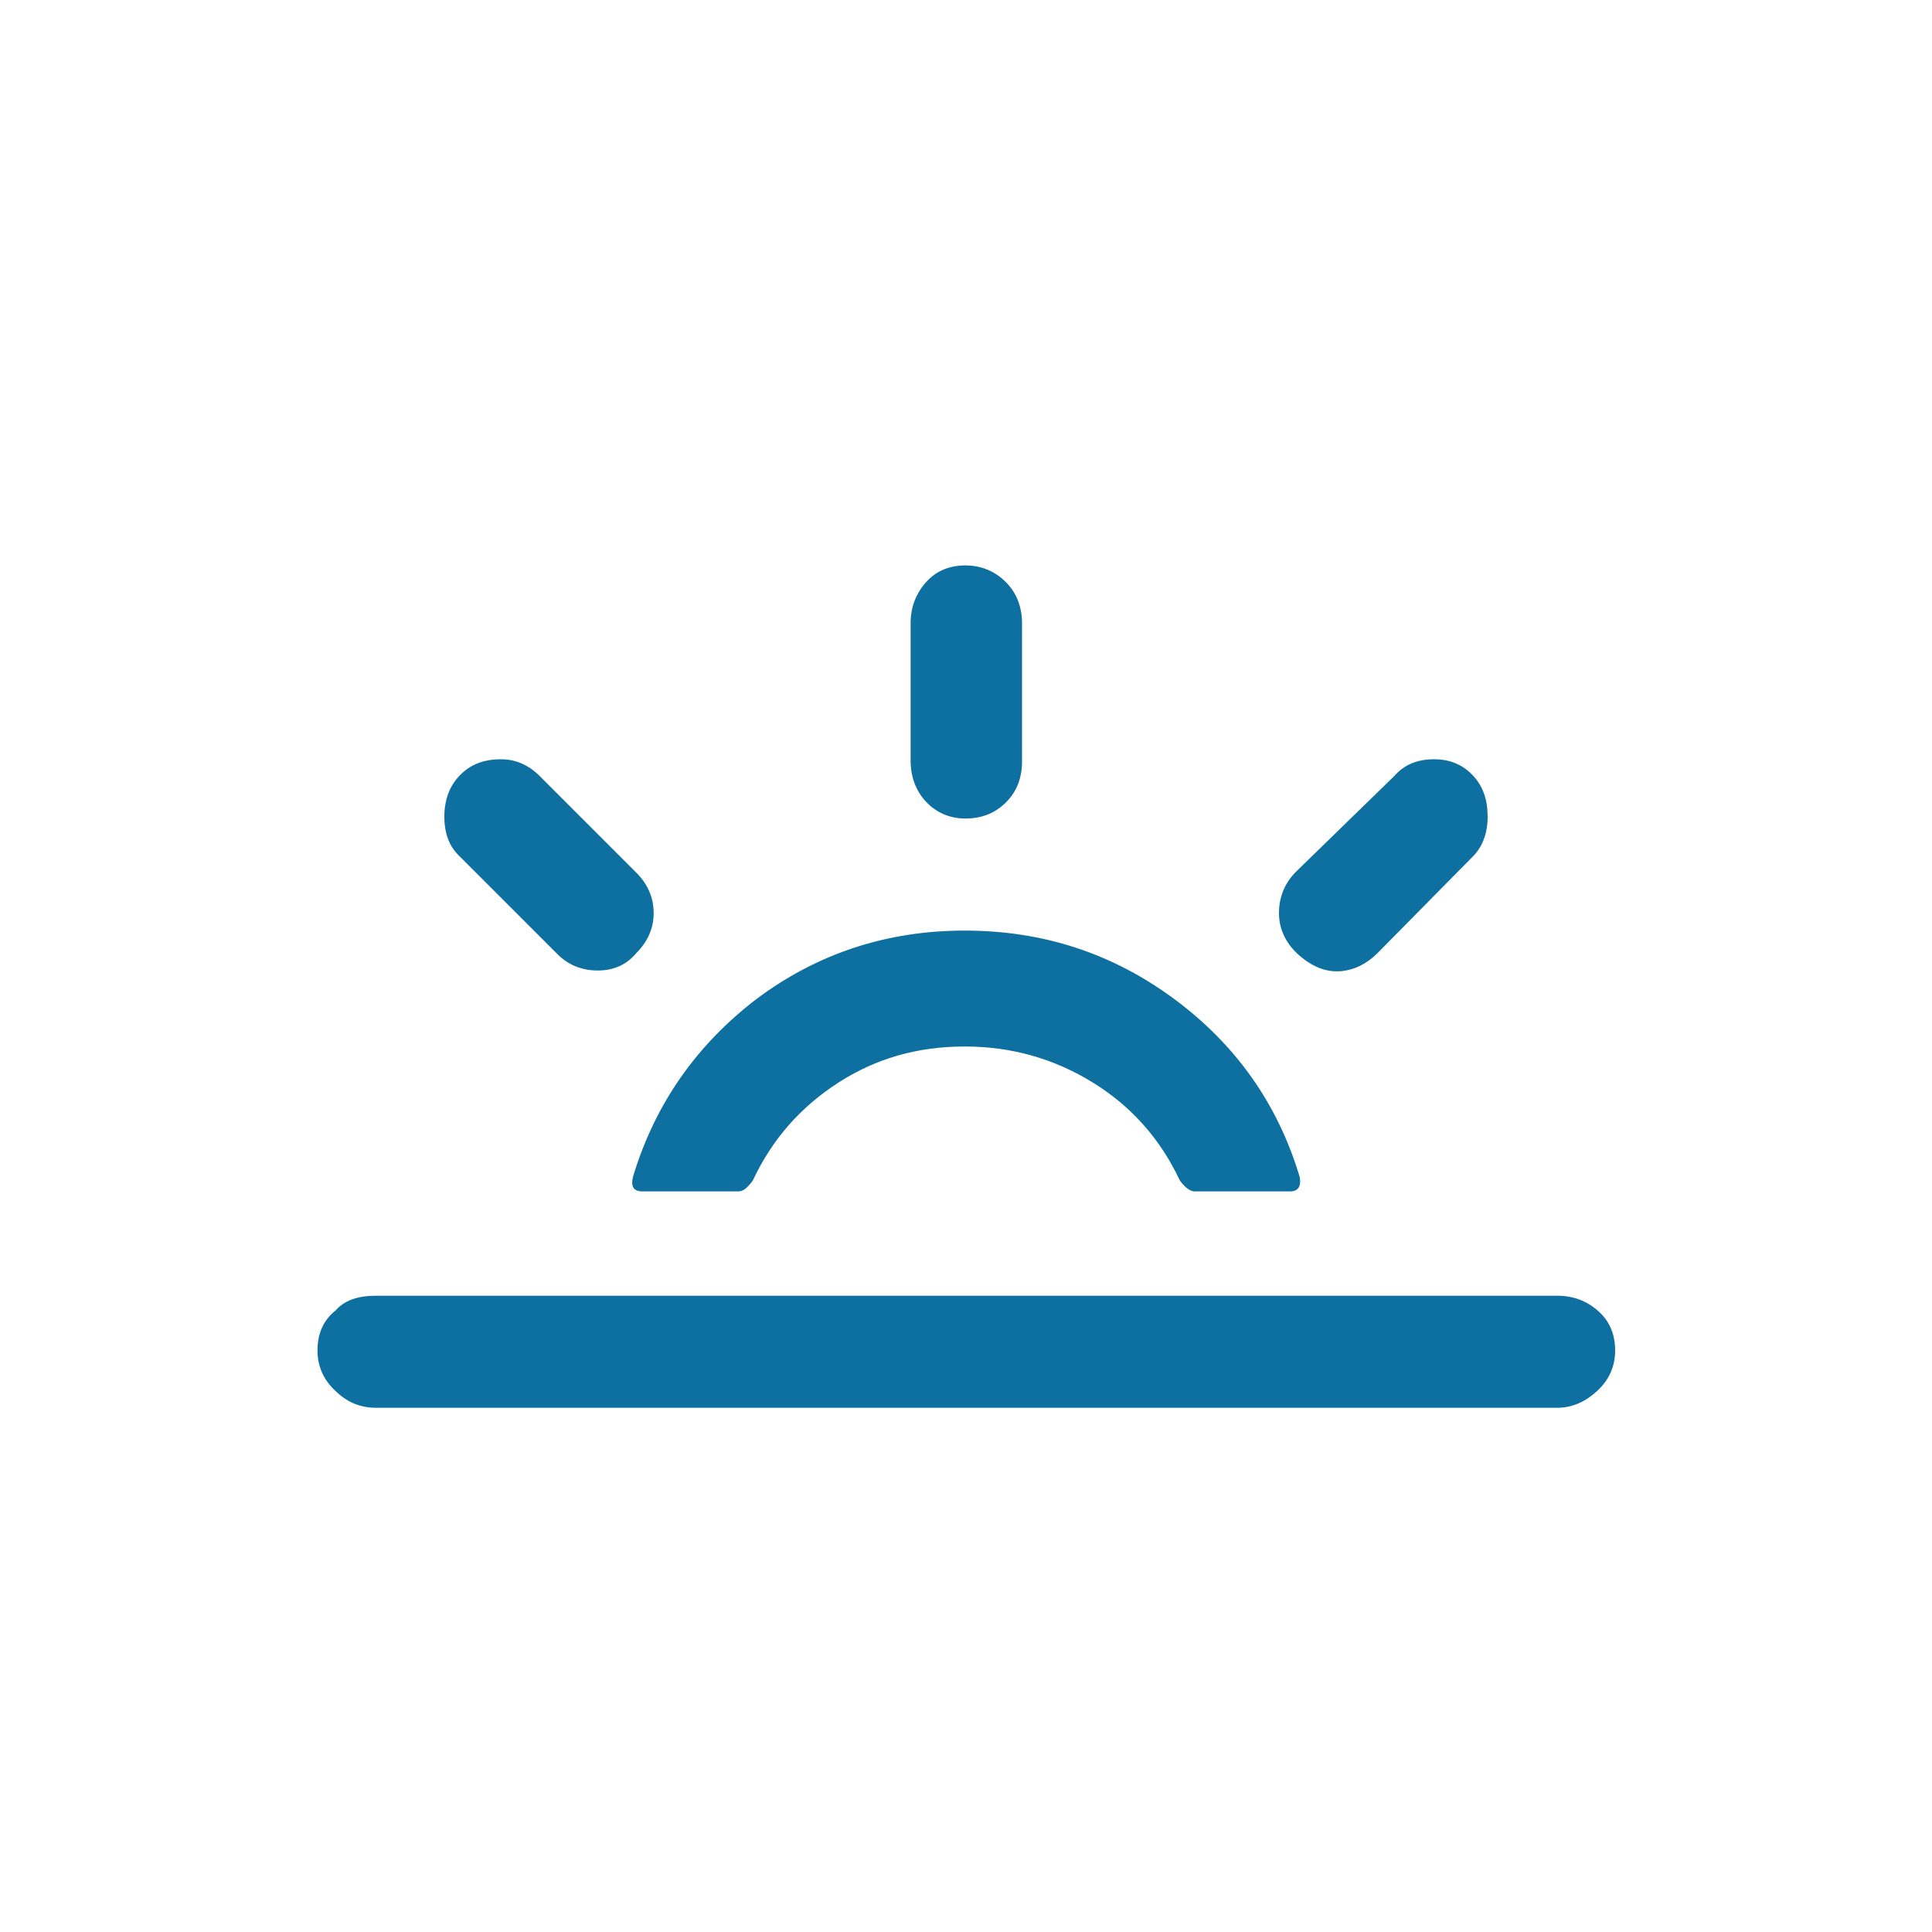 <?xml version="1.0" encoding="utf-8"?>
<!-- Generator: Adobe Illustrator 16.0.3, SVG Export Plug-In . SVG Version: 6.00 Build 0)  -->
<!DOCTYPE svg PUBLIC "-//W3C//DTD SVG 1.1//EN" "http://www.w3.org/Graphics/SVG/1.1/DTD/svg11.dtd">
<svg version="1.1" id="Layer_1" xmlns="http://www.w3.org/2000/svg" xmlns:xlink="http://www.w3.org/1999/xlink" x="0px" y="0px"
	 width="1000px" height="1000px" viewBox="0 0 1000 1000" enable-background="new 0 0 1000 1000" xml:space="preserve">
<path fill="#0E70A0" d="M164.333,699c0-8.667,3-15.667,9.333-20.667c4.667-5.333,11.667-7.666,21-7.666H806
	c8.333,0,15.333,2.666,21.333,8C833.333,684,836,691,836,699s-3,15-9,20.667c-6,5.666-13,9-21,9H194.667c-8.333,0-15.333-3-21.333-9
	C167.333,714,164.333,707,164.333,699z M230,422.667c0-8.667,2.667-15.667,7.667-21c5.667-6,12.667-8.667,21.667-8.667
	c7.667,0,14.333,3,20,8.667l50,50c6,6,9,13,9,21c0,7.666-3,14.666-9,20.666c-5,6-11.666,9-20,9c-8.333,0-15.667-3-21.333-9l-50-50
	C232.667,438.333,230,431.667,230,422.667z M327.667,609c-1.334,5.333,0.333,7.667,5,7.667h49.666c2.334,0,4.667-2,7.334-5.667
	c10-21.333,24.666-38,44.333-50.667c19.667-12.666,41.333-18.666,65.333-18.666c24.334,0,46.334,6.333,66.334,18.666
	c20,12.334,35,29.334,45,50.667c2.666,3.667,5.333,5.667,7.666,5.667h49.334c4.333,0,6-2.667,5-7.667
	c-11.334-37.667-33-68.333-65-92s-68-35.333-108.334-35.333c-40,0-76,11.666-107.666,35.333
	C360.667,540.667,339,571.333,327.667,609z M471.333,393.667v-71c0-8.333,2.667-15.333,8-21.333c5.334-6,12.334-8.667,20.334-8.667
	c8.333,0,15.333,3,21,8.667c5.666,5.667,8.333,13,8.333,21.333V394c0,8.667-2.667,15.667-8.333,21.333
	c-5.667,5.667-12.667,8.334-21,8.334c-8,0-15-3-20.334-8.667C474,409.333,471.333,402,471.333,393.667z M662,472.667
	c0-8,2.667-15,8.333-21l51.334-50c5.333-6,12-8.667,20.666-8.667c8,0,14.667,2.667,20,8.333C767.667,407,770,414,770,422.667
	c0,8.666-2.667,15.666-7.667,20.666l-49.333,50c-5.667,5.667-12,8.667-18.667,9.334c-7.666,0.666-14.666-2-21.666-8
	S662,481,662,472.667z"/>
</svg>
